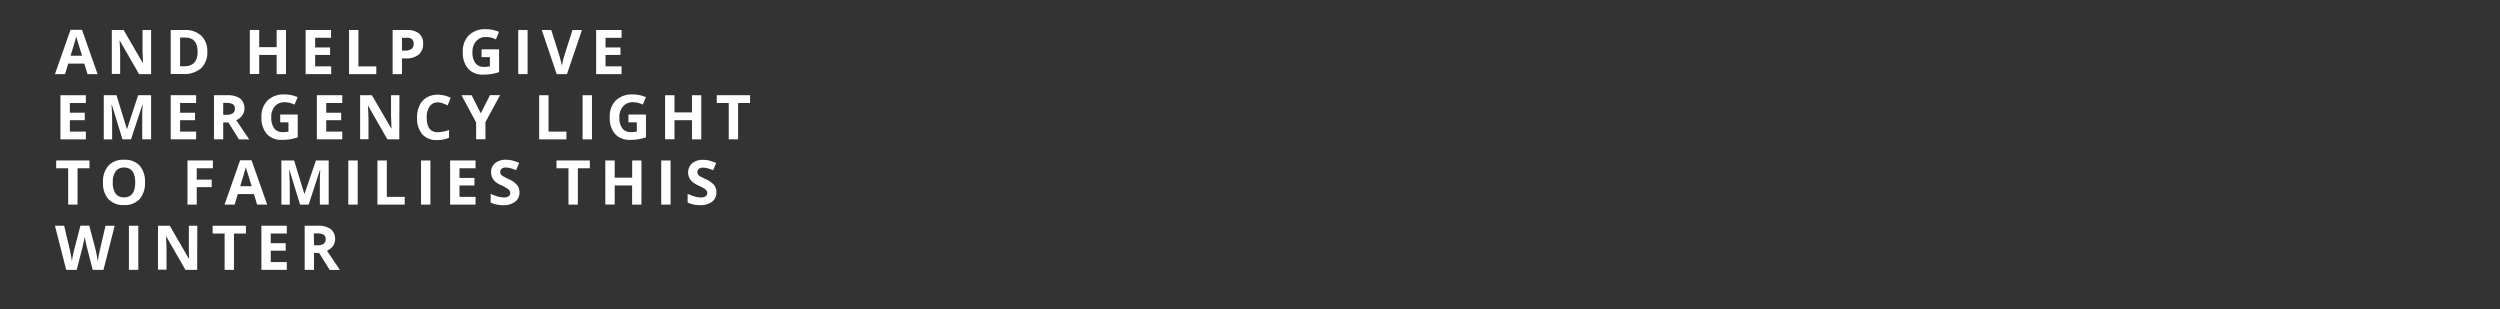<svg xmlns="http://www.w3.org/2000/svg" xmlns:xlink="http://www.w3.org/1999/xlink" viewBox="0 0 728 90"><rect x="0" y="0" width="728" height="90" fill="#333333" stroke="none"/><defs><style>.cls-1,.cls-10,.cls-11,.cls-12,.cls-13,.cls-14,.cls-15,.cls-16,.cls-17,.cls-18,.cls-19,.cls-2,.cls-20,.cls-21,.cls-22,.cls-23,.cls-24,.cls-25,.cls-26,.cls-27,.cls-28,.cls-29,.cls-3,.cls-30,.cls-31,.cls-32,.cls-33,.cls-34,.cls-35,.cls-36,.cls-37,.cls-38,.cls-39,.cls-4,.cls-40,.cls-41,.cls-42,.cls-43,.cls-44,.cls-45,.cls-5,.cls-6,.cls-7,.cls-8,.cls-9{fill:#fff;}.cls-2{clip-path:url(#clip-path);}.cls-3{clip-path:url(#clip-path-2);}.cls-4{clip-path:url(#clip-path-44);}.cls-5{clip-path:url(#clip-path-3);}.cls-6{clip-path:url(#clip-path-4);}.cls-7{clip-path:url(#clip-path-5);}.cls-8{clip-path:url(#clip-path-6);}.cls-9{clip-path:url(#clip-path-7);}.cls-10{clip-path:url(#clip-path-8);}.cls-11{clip-path:url(#clip-path-9);}.cls-12{clip-path:url(#clip-path-10);}.cls-13{clip-path:url(#clip-path-11);}.cls-14{clip-path:url(#clip-path-12);}.cls-15{clip-path:url(#clip-path-13);}.cls-16{clip-path:url(#clip-path-14);}.cls-17{clip-path:url(#clip-path-15);}.cls-18{clip-path:url(#clip-path-16);}.cls-19{clip-path:url(#clip-path-17);}.cls-20{clip-path:url(#clip-path-18);}.cls-21{clip-path:url(#clip-path-19);}.cls-22{clip-path:url(#clip-path-20);}.cls-23{clip-path:url(#clip-path-21);}.cls-24{clip-path:url(#clip-path-22);}.cls-25{clip-path:url(#clip-path-23);}.cls-26{clip-path:url(#clip-path-24);}.cls-27{clip-path:url(#clip-path-25);}.cls-28{clip-path:url(#clip-path-26);}.cls-29{clip-path:url(#clip-path-27);}.cls-30{clip-path:url(#clip-path-28);}.cls-31{clip-path:url(#clip-path-29);}.cls-32{clip-path:url(#clip-path-30);}.cls-33{clip-path:url(#clip-path-31);}.cls-34{clip-path:url(#clip-path-32);}.cls-35{clip-path:url(#clip-path-33);}.cls-36{clip-path:url(#clip-path-34);}.cls-37{clip-path:url(#clip-path-35);}.cls-38{clip-path:url(#clip-path-36);}.cls-39{clip-path:url(#clip-path-37);}.cls-40{clip-path:url(#clip-path-38);}.cls-41{clip-path:url(#clip-path-39);}.cls-42{clip-path:url(#clip-path-40);}.cls-43{clip-path:url(#clip-path-41);}.cls-44{clip-path:url(#clip-path-42);}.cls-45{clip-path:url(#clip-path-43);}.cls-46{clip-path:url(#clip-path-45);}</style><clipPath id="clip-path"><path class="cls-1" d="M25.48,21.58l-.93-3.06H19.87l-.93,3.06H16L20.54,8.67h3.33l4.55,12.91ZM23.9,16.23q-1.29-4.15-1.45-4.7c-.11-.36-.19-.65-.24-.86q-.29,1.13-1.66,5.56Z"/></clipPath><clipPath id="clip-path-2"><path class="cls-4" d="M166.71,8.73h2.76L165.1,21.58h-3L157.77,8.73h2.75l2.42,7.64c.13.45.27,1,.41,1.58s.24,1,.27,1.25a24.77,24.77,0,0,1,.66-2.83Z"/></clipPath><clipPath id="clip-path-3"><path class="cls-3" d="M181,21.58h-7.4V8.73H181V11h-4.67v2.82h4.35V16h-4.35v3.32H181Z"/></clipPath><clipPath id="clip-path-4"><path class="cls-5" d="M25,40.58h-7.4V27.73H25V30H20.34v2.82h4.35V35H20.34v3.32H25Z"/></clipPath><clipPath id="clip-path-5"><path class="cls-6" d="M35.66,40.58,32.57,30.49h-.08c.11,2.06.16,3.42.16,4.11v6H30.22V27.73h3.71l3,9.82H37l3.23-9.82H44V40.58H41.42V34.49c0-.28,0-.61,0-1s0-1.37.12-3h-.08L38.16,40.58Z"/></clipPath><clipPath id="clip-path-6"><path class="cls-7" d="M57.11,40.58h-7.4V27.73h7.4V30H52.44v2.82h4.35V35H52.44v3.32h4.67Z"/></clipPath><clipPath id="clip-path-7"><path class="cls-8" d="M65,35.64v4.94H62.31V27.73h3.75a6.38,6.38,0,0,1,3.87.95,3.78,3.78,0,0,1,.63,4.91A4.13,4.13,0,0,1,68.8,35c1.93,2.89,3.19,4.75,3.78,5.6h-3l-3.06-4.94Zm0-2.21h.88a3.32,3.32,0,0,0,1.9-.43,1.54,1.54,0,0,0,.62-1.35,1.42,1.42,0,0,0-.63-1.31,3.92,3.92,0,0,0-2-.38H65Z"/></clipPath><clipPath id="clip-path-8"><path class="cls-9" d="M81.59,33.36h5.1V40a14.57,14.57,0,0,1-2.33.57,15,15,0,0,1-2.24.16A5.65,5.65,0,0,1,77.68,39a7.07,7.07,0,0,1-1.54-4.91,6.5,6.5,0,0,1,1.78-4.85,6.77,6.77,0,0,1,4.94-1.74,9.46,9.46,0,0,1,3.81.79l-.9,2.18a6.48,6.48,0,0,0-2.93-.7A3.59,3.59,0,0,0,80,31,4.59,4.59,0,0,0,79,34.19a5.12,5.12,0,0,0,.85,3.19,3,3,0,0,0,2.5,1.1A8.67,8.67,0,0,0,84,38.31V35.63H81.59Z"/></clipPath><clipPath id="clip-path-9"><path class="cls-10" d="M99.67,40.58h-7.4V27.73h7.4V30H95v2.82h4.35V35H95v3.32h4.68Z"/></clipPath><clipPath id="clip-path-10"><path class="cls-11" d="M116.27,40.58h-3.46l-5.59-9.73h-.08c.11,1.72.16,2.95.16,3.68v6h-2.43V27.73h3.44l5.58,9.62H114c-.09-1.67-.13-2.85-.13-3.54V27.73h2.45Z"/></clipPath><clipPath id="clip-path-11"><path class="cls-12" d="M127.48,29.81A2.76,2.76,0,0,0,125.1,31a5.38,5.38,0,0,0-.84,3.22q0,4.29,3.22,4.29a10.2,10.2,0,0,0,3.28-.67v2.28a9.06,9.06,0,0,1-3.53.66,5.4,5.4,0,0,1-4.29-1.7,7.19,7.19,0,0,1-1.49-4.88,8,8,0,0,1,.73-3.51,5.24,5.24,0,0,1,2.1-2.31,6.16,6.16,0,0,1,3.2-.81,8.55,8.55,0,0,1,3.76.91l-.87,2.21a15,15,0,0,0-1.46-.6A4.27,4.27,0,0,0,127.48,29.81Z"/></clipPath><clipPath id="clip-path-12"><path class="cls-2" d="M44,21.58H40.49L34.9,11.85h-.08c.12,1.72.17,3,.17,3.68v6H32.56V8.73H36l5.58,9.62h.07c-.09-1.67-.14-2.85-.14-3.54V8.73H44Z"/></clipPath><clipPath id="clip-path-13"><path class="cls-13" d="M140,33l2.68-5.29h2.94l-4.26,7.84v5h-2.71V35.66l-4.26-7.93h2.95Z"/></clipPath><clipPath id="clip-path-14"><path class="cls-15" d="M157,40.58V27.73h2.73v10.6h5.21v2.25Z"/></clipPath><clipPath id="clip-path-15"><path class="cls-16" d="M169.65,40.58V27.73h2.73V40.58Z"/></clipPath><clipPath id="clip-path-16"><path class="cls-17" d="M183,33.36h5.1V40a14.67,14.67,0,0,1-2.34.57,14.91,14.91,0,0,1-2.23.16A5.67,5.67,0,0,1,179.09,39a7.11,7.11,0,0,1-1.53-4.91,6.46,6.46,0,0,1,1.78-4.85,6.74,6.74,0,0,1,4.93-1.74,9.54,9.54,0,0,1,3.82.79l-.91,2.18a6.41,6.41,0,0,0-2.92-.7A3.57,3.57,0,0,0,181.43,31a4.59,4.59,0,0,0-1.07,3.19,5.12,5.12,0,0,0,.86,3.19,3,3,0,0,0,2.49,1.1,8.53,8.53,0,0,0,1.73-.17V35.63H183Z"/></clipPath><clipPath id="clip-path-17"><path class="cls-18" d="M204.21,40.58H201.5V35h-5.09v5.55h-2.73V27.73h2.73v5h5.09v-5h2.71Z"/></clipPath><clipPath id="clip-path-18"><path class="cls-19" d="M214.93,40.58h-2.72V30h-3.49V27.73h9.7V30h-3.49Z"/></clipPath><clipPath id="clip-path-19"><path class="cls-20" d="M22.58,59.58H19.85V49H16.36V46.73h9.7V49H22.58Z"/></clipPath><clipPath id="clip-path-20"><path class="cls-21" d="M42.22,53.13A7,7,0,0,1,40.64,58a5.85,5.85,0,0,1-4.53,1.71A5.89,5.89,0,0,1,31.57,58,7,7,0,0,1,30,53.12a6.88,6.88,0,0,1,1.59-4.9,5.91,5.91,0,0,1,4.54-1.7,5.86,5.86,0,0,1,4.54,1.71A7,7,0,0,1,42.22,53.13Zm-9.37,0a5.43,5.43,0,0,0,.81,3.25,2.89,2.89,0,0,0,2.45,1.09q3.26,0,3.26-4.34t-3.25-4.34a2.88,2.88,0,0,0-2.45,1.1A5.34,5.34,0,0,0,32.85,53.13Z"/></clipPath><clipPath id="clip-path-21"><path class="cls-22" d="M57.29,59.58H54.6V46.73H62V49H57.29v3.31h4.35V54.5H57.29Z"/></clipPath><clipPath id="clip-path-22"><path class="cls-23" d="M74.87,59.58l-.93-3.06H69.25l-.93,3.06H65.39l4.53-12.91h3.33L77.8,59.58Zm-1.58-5.35-1.46-4.7c-.11-.36-.18-.65-.23-.86-.19.75-.75,2.6-1.66,5.56Z"/></clipPath><clipPath id="clip-path-23"><path class="cls-14" d="M60.37,15a6.35,6.35,0,0,1-1.8,4.86,7.41,7.41,0,0,1-5.22,1.69H49.71V8.73h4a6.78,6.78,0,0,1,4.88,1.66A6.09,6.09,0,0,1,60.37,15Zm-2.83.07q0-4.14-3.65-4.14H52.44v8.37H53.6Q57.54,19.33,57.54,15.1Z"/></clipPath><clipPath id="clip-path-24"><path class="cls-24" d="M87.38,59.58,84.29,49.49h-.08c.11,2.06.17,3.42.17,4.11v6H81.94V46.73h3.71l3,9.82h0L92,46.73h3.71V59.58H93.14V53.49c0-.28,0-.61,0-1s0-1.37.12-3h-.08L89.88,59.58Z"/></clipPath><clipPath id="clip-path-25"><path class="cls-26" d="M101.43,59.58V46.73h2.73V59.58Z"/></clipPath><clipPath id="clip-path-26"><path class="cls-27" d="M109.91,59.58V46.73h2.73v10.6h5.21v2.25Z"/></clipPath><clipPath id="clip-path-27"><path class="cls-28" d="M122.6,59.58V46.73h2.73V59.58Z"/></clipPath><clipPath id="clip-path-28"><path class="cls-29" d="M138.48,59.58h-7.4V46.73h7.4V49H133.8v2.82h4.36V54H133.8v3.32h4.68Z"/></clipPath><clipPath id="clip-path-29"><path class="cls-30" d="M151.27,56A3.31,3.31,0,0,1,150,58.75a5.4,5.4,0,0,1-3.48,1,8.29,8.29,0,0,1-3.64-.77V56.45a14.8,14.8,0,0,0,2.2.81,6.45,6.45,0,0,0,1.65.24,2.34,2.34,0,0,0,1.38-.34,1.17,1.17,0,0,0,.47-1,1.11,1.11,0,0,0-.21-.67,2.17,2.17,0,0,0-.62-.57A15.81,15.81,0,0,0,146.1,54,7.79,7.79,0,0,1,144.33,53a4.16,4.16,0,0,1-.94-1.19A3.44,3.44,0,0,1,143,50.2a3.32,3.32,0,0,1,1.16-2.68,4.79,4.79,0,0,1,3.19-1,7.4,7.4,0,0,1,1.91.24,13.28,13.28,0,0,1,1.91.67l-.88,2.11a12.79,12.79,0,0,0-1.71-.58,5,5,0,0,0-1.32-.17,1.73,1.73,0,0,0-1.18.36,1.17,1.17,0,0,0-.42.94,1.19,1.19,0,0,0,.17.63,1.88,1.88,0,0,0,.53.52,19.24,19.24,0,0,0,1.73.9,6.84,6.84,0,0,1,2.47,1.73A3.38,3.38,0,0,1,151.27,56Z"/></clipPath><clipPath id="clip-path-30"><path class="cls-31" d="M168.27,59.58h-2.73V49h-3.49V46.73h9.71V49h-3.49Z"/></clipPath><clipPath id="clip-path-31"><path class="cls-32" d="M186.78,59.58h-2.71V54H179v5.55h-2.73V46.73H179v5h5.09v-5h2.71Z"/></clipPath><clipPath id="clip-path-32"><path class="cls-33" d="M192.55,59.58V46.73h2.72V59.58Z"/></clipPath><clipPath id="clip-path-33"><path class="cls-34" d="M208.61,56a3.33,3.33,0,0,1-1.25,2.74,5.45,5.45,0,0,1-3.49,1,8.21,8.21,0,0,1-3.63-.77V56.45a14.41,14.41,0,0,0,2.2.81,6.44,6.44,0,0,0,1.64.24,2.34,2.34,0,0,0,1.38-.34,1.18,1.18,0,0,0,.48-1,1.11,1.11,0,0,0-.21-.67,2.31,2.31,0,0,0-.62-.57,16.32,16.32,0,0,0-1.67-.87A7.92,7.92,0,0,1,201.68,53a3.84,3.84,0,0,1-.94-1.19,3.67,3.67,0,0,1,.8-4.26,4.82,4.82,0,0,1,3.2-1,7.52,7.52,0,0,1,1.91.24,13.18,13.18,0,0,1,1.9.67l-.88,2.11A12.27,12.27,0,0,0,206,49a5.09,5.09,0,0,0-1.32-.17,1.76,1.76,0,0,0-1.19.36,1.2,1.2,0,0,0-.41.94,1.18,1.18,0,0,0,.16.63,1.93,1.93,0,0,0,.54.52c.24.16.82.46,1.72.9a6.75,6.75,0,0,1,2.47,1.73A3.32,3.32,0,0,1,208.61,56Z"/></clipPath><clipPath id="clip-path-34"><path class="cls-25" d="M83.28,21.58H80.56V16H75.48v5.55H72.75V8.73h2.73v5h5.08v-5h2.72Z"/></clipPath><clipPath id="clip-path-35"><path class="cls-35" d="M30.13,78.58H27l-1.74-6.75c-.06-.24-.17-.74-.33-1.49s-.24-1.26-.27-1.52c0,.32-.12.82-.26,1.52s-.25,1.2-.33,1.5l-1.73,6.74H19.28L16,65.73h2.68l1.65,7c.28,1.29.49,2.42.62,3.37,0-.34.11-.85.24-1.56s.25-1.24.36-1.63l1.87-7.19H26l1.88,7.19c.08.33.18.82.3,1.48s.22,1.23.29,1.71c.05-.46.15-1,.28-1.71s.24-1.24.35-1.66l1.63-7H33.4Z"/></clipPath><clipPath id="clip-path-36"><path class="cls-37" d="M37.54,78.58V65.73h2.73V78.58Z"/></clipPath><clipPath id="clip-path-37"><path class="cls-38" d="M57.42,78.58H54l-5.59-9.73h-.08c.11,1.72.16,3,.16,3.68v6H46V65.73h3.44L55,75.35h.06C55,73.68,55,72.5,55,71.81V65.73h2.45Z"/></clipPath><clipPath id="clip-path-38"><path class="cls-39" d="M68.13,78.58H65.41V68H61.92V65.73h9.7V68H68.13Z"/></clipPath><clipPath id="clip-path-39"><path class="cls-40" d="M83.52,78.58h-7.4V65.73h7.4V68H78.84v2.82h4.35V73H78.84v3.32h4.68Z"/></clipPath><clipPath id="clip-path-40"><path class="cls-36" d="M96.44,21.58H89V8.73h7.4V11H91.77v2.82h4.35V16H91.77v3.32h4.67Z"/></clipPath><clipPath id="clip-path-41"><path class="cls-42" d="M101.64,21.58V8.73h2.73v10.6h5.21v2.25Z"/></clipPath><clipPath id="clip-path-42"><path class="cls-43" d="M123.21,12.73a3.93,3.93,0,0,1-1.3,3.18,5.54,5.54,0,0,1-3.68,1.1h-1.17v4.57h-2.73V8.73h4.11a5.44,5.44,0,0,1,3.55,1A3.67,3.67,0,0,1,123.21,12.73Zm-6.15,2h.9a3,3,0,0,0,1.88-.49,1.76,1.76,0,0,0,.62-1.45,1.76,1.76,0,0,0-.52-1.41A2.43,2.43,0,0,0,118.3,11h-1.24Z"/></clipPath><clipPath id="clip-path-43"><path class="cls-44" d="M140.23,14.36h5.1V21a14.67,14.67,0,0,1-2.34.57,14.91,14.91,0,0,1-2.23.16A5.68,5.68,0,0,1,136.31,20a7.11,7.11,0,0,1-1.53-4.91,6.46,6.46,0,0,1,1.78-4.85,6.77,6.77,0,0,1,4.94-1.74,9.49,9.49,0,0,1,3.81.79l-.91,2.18a6.41,6.41,0,0,0-2.92-.7A3.59,3.59,0,0,0,138.65,12a4.59,4.59,0,0,0-1.07,3.19,5.12,5.12,0,0,0,.86,3.19,3,3,0,0,0,2.49,1.1,8.53,8.53,0,0,0,1.73-.17V16.63h-2.43Z"/></clipPath><clipPath id="clip-path-44"><path class="cls-45" d="M150.91,21.58V8.73h2.72V21.58Z"/></clipPath><clipPath id="clip-path-45"><path class="cls-41" d="M91.44,73.64v4.94H88.72V65.73h3.74a6.39,6.39,0,0,1,3.88,1A3.78,3.78,0,0,1,97,71.59,4.19,4.19,0,0,1,95.21,73c1.93,2.89,3.19,4.75,3.77,5.6H96l-3.07-4.94Zm0-2.21h.88A3.35,3.35,0,0,0,94.23,71a1.54,1.54,0,0,0,.61-1.35,1.44,1.44,0,0,0-.62-1.31,3.92,3.92,0,0,0-2-.38h-.83Z"/></clipPath></defs><title>text3_2</title><g id="Layer_2" data-name="Layer 2"><g id="Layer_1-2" data-name="Layer 1"><path class="cls-1" d="M25.48,21.58l-.93-3.06H19.87l-.93,3.06H16L20.54,8.67h3.33l4.55,12.91ZM23.9,16.23q-1.29-4.15-1.45-4.7c-.11-.36-.19-.65-.24-.86q-.29,1.13-1.66,5.56Z"/><path class="cls-1" d="M44,21.58H40.49L34.9,11.85h-.08c.12,1.72.17,3,.17,3.68v6H32.56V8.73H36l5.58,9.62h.07c-.09-1.67-.14-2.85-.14-3.54V8.73H44Z"/><path class="cls-1" d="M60.37,15a6.35,6.35,0,0,1-1.8,4.86,7.41,7.41,0,0,1-5.22,1.69H49.71V8.73h4a6.78,6.78,0,0,1,4.88,1.66A6.09,6.09,0,0,1,60.37,15Zm-2.83.07q0-4.14-3.65-4.14H52.44v8.37H53.6Q57.54,19.33,57.54,15.1Z"/><path class="cls-1" d="M83.28,21.58H80.56V16H75.48v5.55H72.75V8.73h2.73v5h5.08v-5h2.72Z"/><path class="cls-1" d="M96.44,21.58H89V8.73h7.4V11H91.77v2.82h4.35V16H91.77v3.32h4.67Z"/><path class="cls-1" d="M101.64,21.58V8.73h2.73v10.6h5.21v2.25Z"/><path class="cls-1" d="M123.21,12.73a3.93,3.93,0,0,1-1.3,3.18,5.54,5.54,0,0,1-3.68,1.1h-1.17v4.57h-2.73V8.73h4.11a5.44,5.44,0,0,1,3.55,1A3.67,3.67,0,0,1,123.21,12.73Zm-6.15,2h.9a3,3,0,0,0,1.88-.49,1.76,1.76,0,0,0,.62-1.45,1.76,1.76,0,0,0-.52-1.41A2.43,2.43,0,0,0,118.3,11h-1.24Z"/><path class="cls-1" d="M140.23,14.36h5.1V21a14.67,14.67,0,0,1-2.34.57,14.91,14.91,0,0,1-2.23.16A5.68,5.68,0,0,1,136.31,20a7.11,7.11,0,0,1-1.53-4.91,6.46,6.46,0,0,1,1.78-4.85,6.77,6.77,0,0,1,4.94-1.74,9.49,9.49,0,0,1,3.81.79l-.91,2.18a6.41,6.41,0,0,0-2.92-.7A3.59,3.59,0,0,0,138.65,12a4.59,4.59,0,0,0-1.07,3.19,5.12,5.12,0,0,0,.86,3.19,3,3,0,0,0,2.49,1.1,8.53,8.53,0,0,0,1.73-.17V16.63h-2.43Z"/><path class="cls-1" d="M150.91,21.58V8.73h2.72V21.58Z"/><path class="cls-1" d="M166.71,8.73h2.76L165.1,21.58h-3L157.77,8.73h2.75l2.42,7.64c.13.45.27,1,.41,1.58s.24,1,.27,1.25a24.77,24.77,0,0,1,.66-2.83Z"/><path class="cls-1" d="M181,21.58h-7.4V8.73H181V11h-4.67v2.82h4.35V16h-4.35v3.32H181Z"/><path class="cls-1" d="M25,40.58h-7.4V27.73H25V30H20.34v2.82h4.35V35H20.34v3.32H25Z"/><path class="cls-1" d="M35.66,40.58,32.57,30.49h-.08c.11,2.06.16,3.42.16,4.11v6H30.22V27.73h3.71l3,9.82H37l3.23-9.82H44V40.58H41.42V34.49c0-.28,0-.61,0-1s0-1.37.12-3h-.08L38.16,40.58Z"/><path class="cls-1" d="M57.11,40.58h-7.4V27.73h7.4V30H52.44v2.82h4.35V35H52.44v3.32h4.67Z"/><path class="cls-1" d="M65,35.64v4.94H62.31V27.73h3.75a6.38,6.38,0,0,1,3.87.95,3.78,3.78,0,0,1,.63,4.91A4.13,4.13,0,0,1,68.8,35c1.93,2.89,3.19,4.75,3.78,5.6h-3l-3.06-4.94Zm0-2.21h.88a3.32,3.32,0,0,0,1.9-.43,1.54,1.54,0,0,0,.62-1.35,1.42,1.42,0,0,0-.63-1.31,3.92,3.92,0,0,0-2-.38H65Z"/><path class="cls-1" d="M81.59,33.36h5.1V40a14.57,14.57,0,0,1-2.33.57,15,15,0,0,1-2.24.16A5.65,5.65,0,0,1,77.68,39a7.07,7.07,0,0,1-1.54-4.91,6.5,6.5,0,0,1,1.78-4.85,6.77,6.77,0,0,1,4.94-1.74,9.46,9.46,0,0,1,3.81.79l-.9,2.18a6.48,6.48,0,0,0-2.93-.7A3.59,3.59,0,0,0,80,31,4.59,4.59,0,0,0,79,34.19a5.12,5.12,0,0,0,.85,3.19,3,3,0,0,0,2.5,1.1A8.67,8.67,0,0,0,84,38.31V35.63H81.59Z"/><path class="cls-1" d="M99.67,40.58h-7.4V27.73h7.4V30H95v2.82h4.35V35H95v3.32h4.68Z"/><path class="cls-1" d="M116.27,40.58h-3.46l-5.59-9.73h-.08c.11,1.72.16,2.95.16,3.68v6h-2.43V27.73h3.44l5.58,9.62H114c-.09-1.67-.13-2.85-.13-3.54V27.73h2.45Z"/><path class="cls-1" d="M127.48,29.81A2.76,2.76,0,0,0,125.1,31a5.38,5.38,0,0,0-.84,3.22q0,4.29,3.22,4.29a10.2,10.2,0,0,0,3.28-.67v2.28a9.06,9.06,0,0,1-3.53.66,5.4,5.4,0,0,1-4.29-1.7,7.19,7.19,0,0,1-1.49-4.88,8,8,0,0,1,.73-3.51,5.24,5.24,0,0,1,2.1-2.31,6.16,6.16,0,0,1,3.2-.81,8.55,8.55,0,0,1,3.76.91l-.87,2.21a15,15,0,0,0-1.46-.6A4.27,4.27,0,0,0,127.48,29.81Z"/><path class="cls-1" d="M140,33l2.68-5.29h2.94l-4.26,7.84v5h-2.71V35.66l-4.26-7.93h2.95Z"/><path class="cls-1" d="M157,40.58V27.73h2.73v10.6h5.21v2.25Z"/><path class="cls-1" d="M169.65,40.58V27.73h2.73V40.58Z"/><path class="cls-1" d="M183,33.36h5.1V40a14.67,14.67,0,0,1-2.34.57,14.91,14.91,0,0,1-2.23.16A5.67,5.67,0,0,1,179.09,39a7.11,7.11,0,0,1-1.53-4.91,6.46,6.46,0,0,1,1.78-4.85,6.74,6.74,0,0,1,4.93-1.74,9.54,9.54,0,0,1,3.82.79l-.91,2.18a6.41,6.41,0,0,0-2.92-.7A3.57,3.57,0,0,0,181.43,31a4.59,4.59,0,0,0-1.07,3.19,5.12,5.12,0,0,0,.86,3.19,3,3,0,0,0,2.49,1.1,8.53,8.53,0,0,0,1.73-.17V35.63H183Z"/><path class="cls-1" d="M204.21,40.58H201.5V35h-5.09v5.55h-2.73V27.73h2.73v5h5.09v-5h2.71Z"/><path class="cls-1" d="M214.93,40.58h-2.72V30h-3.49V27.73h9.7V30h-3.49Z"/><path class="cls-1" d="M22.58,59.58H19.85V49H16.36V46.73h9.7V49H22.58Z"/><path class="cls-1" d="M42.22,53.13A7,7,0,0,1,40.64,58a5.85,5.85,0,0,1-4.53,1.71A5.89,5.89,0,0,1,31.57,58,7,7,0,0,1,30,53.12a6.88,6.88,0,0,1,1.59-4.9,5.91,5.91,0,0,1,4.54-1.7,5.86,5.86,0,0,1,4.54,1.71A7,7,0,0,1,42.22,53.13Zm-9.37,0a5.43,5.43,0,0,0,.81,3.25,2.89,2.89,0,0,0,2.45,1.09q3.26,0,3.26-4.34t-3.25-4.34a2.88,2.88,0,0,0-2.45,1.1A5.34,5.34,0,0,0,32.85,53.13Z"/><path class="cls-1" d="M57.29,59.58H54.6V46.73H62V49H57.29v3.31h4.35V54.5H57.29Z"/><path class="cls-1" d="M74.87,59.58l-.93-3.06H69.25l-.93,3.06H65.39l4.53-12.91h3.33L77.8,59.58Zm-1.58-5.35-1.46-4.7c-.11-.36-.18-.65-.23-.86-.19.75-.75,2.6-1.66,5.56Z"/><path class="cls-1" d="M87.38,59.58,84.29,49.49h-.08c.11,2.06.17,3.42.17,4.11v6H81.94V46.73h3.71l3,9.82h0L92,46.73h3.71V59.58H93.14V53.49c0-.28,0-.61,0-1s0-1.37.12-3h-.08L89.88,59.58Z"/><path class="cls-1" d="M101.43,59.58V46.73h2.73V59.58Z"/><path class="cls-1" d="M109.91,59.58V46.73h2.73v10.6h5.21v2.25Z"/><path class="cls-1" d="M122.6,59.58V46.73h2.73V59.58Z"/><path class="cls-1" d="M138.48,59.58h-7.4V46.73h7.4V49H133.8v2.82h4.36V54H133.8v3.32h4.68Z"/><path class="cls-1" d="M151.27,56A3.31,3.31,0,0,1,150,58.75a5.4,5.4,0,0,1-3.48,1,8.29,8.29,0,0,1-3.64-.77V56.45a14.8,14.8,0,0,0,2.2.81,6.45,6.45,0,0,0,1.65.24,2.34,2.34,0,0,0,1.38-.34,1.17,1.17,0,0,0,.47-1,1.11,1.11,0,0,0-.21-.67,2.17,2.17,0,0,0-.62-.57A15.81,15.81,0,0,0,146.1,54,7.79,7.79,0,0,1,144.33,53a4.16,4.16,0,0,1-.94-1.19A3.44,3.44,0,0,1,143,50.2a3.32,3.32,0,0,1,1.16-2.68,4.79,4.79,0,0,1,3.19-1,7.4,7.4,0,0,1,1.91.24,13.28,13.28,0,0,1,1.91.67l-.88,2.11a12.79,12.79,0,0,0-1.71-.58,5,5,0,0,0-1.32-.17,1.73,1.73,0,0,0-1.18.36,1.17,1.17,0,0,0-.42.94,1.19,1.19,0,0,0,.17.63,1.88,1.88,0,0,0,.53.52,19.24,19.24,0,0,0,1.73.9,6.84,6.84,0,0,1,2.47,1.73A3.38,3.38,0,0,1,151.27,56Z"/><path class="cls-1" d="M168.27,59.58h-2.73V49h-3.49V46.73h9.71V49h-3.49Z"/><path class="cls-1" d="M186.78,59.58h-2.71V54H179v5.55h-2.73V46.73H179v5h5.09v-5h2.71Z"/><path class="cls-1" d="M192.55,59.58V46.73h2.72V59.58Z"/><path class="cls-1" d="M208.61,56a3.33,3.33,0,0,1-1.25,2.74,5.45,5.45,0,0,1-3.49,1,8.21,8.21,0,0,1-3.63-.77V56.45a14.41,14.41,0,0,0,2.2.81,6.44,6.44,0,0,0,1.64.24,2.34,2.34,0,0,0,1.38-.34,1.18,1.18,0,0,0,.48-1,1.11,1.11,0,0,0-.21-.67,2.31,2.31,0,0,0-.62-.57,16.32,16.32,0,0,0-1.67-.87A7.92,7.92,0,0,1,201.68,53a3.84,3.84,0,0,1-.94-1.19,3.67,3.67,0,0,1,.8-4.26,4.82,4.82,0,0,1,3.2-1,7.52,7.52,0,0,1,1.91.24,13.18,13.18,0,0,1,1.9.67l-.88,2.11A12.27,12.27,0,0,0,206,49a5.09,5.09,0,0,0-1.32-.17,1.76,1.76,0,0,0-1.19.36,1.2,1.2,0,0,0-.41.94,1.18,1.18,0,0,0,.16.63,1.93,1.93,0,0,0,.54.52c.24.16.82.46,1.72.9a6.75,6.75,0,0,1,2.47,1.73A3.32,3.32,0,0,1,208.61,56Z"/><path class="cls-1" d="M30.13,78.58H27l-1.74-6.75c-.06-.24-.17-.74-.33-1.49s-.24-1.26-.27-1.52c0,.32-.12.82-.26,1.52s-.25,1.2-.33,1.5l-1.73,6.74H19.28L16,65.73h2.68l1.65,7c.28,1.29.49,2.42.62,3.37,0-.34.11-.85.24-1.56s.25-1.24.36-1.63l1.87-7.19H26l1.88,7.19c.08.33.18.82.3,1.48s.22,1.23.29,1.71c.05-.46.15-1,.28-1.71s.24-1.24.35-1.66l1.63-7H33.4Z"/><path class="cls-1" d="M37.54,78.58V65.73h2.73V78.58Z"/><path class="cls-1" d="M57.42,78.58H54l-5.59-9.73h-.08c.11,1.72.16,3,.16,3.68v6H46V65.73h3.44L55,75.35h.06C55,73.68,55,72.5,55,71.81V65.73h2.45Z"/><path class="cls-1" d="M68.13,78.58H65.41V68H61.92V65.73h9.7V68H68.13Z"/><path class="cls-1" d="M83.52,78.58h-7.4V65.73h7.4V68H78.84v2.82h4.35V73H78.84v3.32h4.68Z"/><path class="cls-1" d="M91.44,73.64v4.94H88.72V65.73h3.74a6.39,6.39,0,0,1,3.88,1A3.78,3.78,0,0,1,97,71.59,4.19,4.19,0,0,1,95.21,73c1.93,2.89,3.19,4.75,3.77,5.6H96l-3.07-4.94Zm0-2.21h.88A3.35,3.35,0,0,0,94.23,71a1.54,1.54,0,0,0,.61-1.35,1.44,1.44,0,0,0-.62-1.31,3.92,3.92,0,0,0-2-.38h-.83Z"/><g class="cls-46"><rect class="cls-1" width="728" height="90"/></g></g></g></svg>